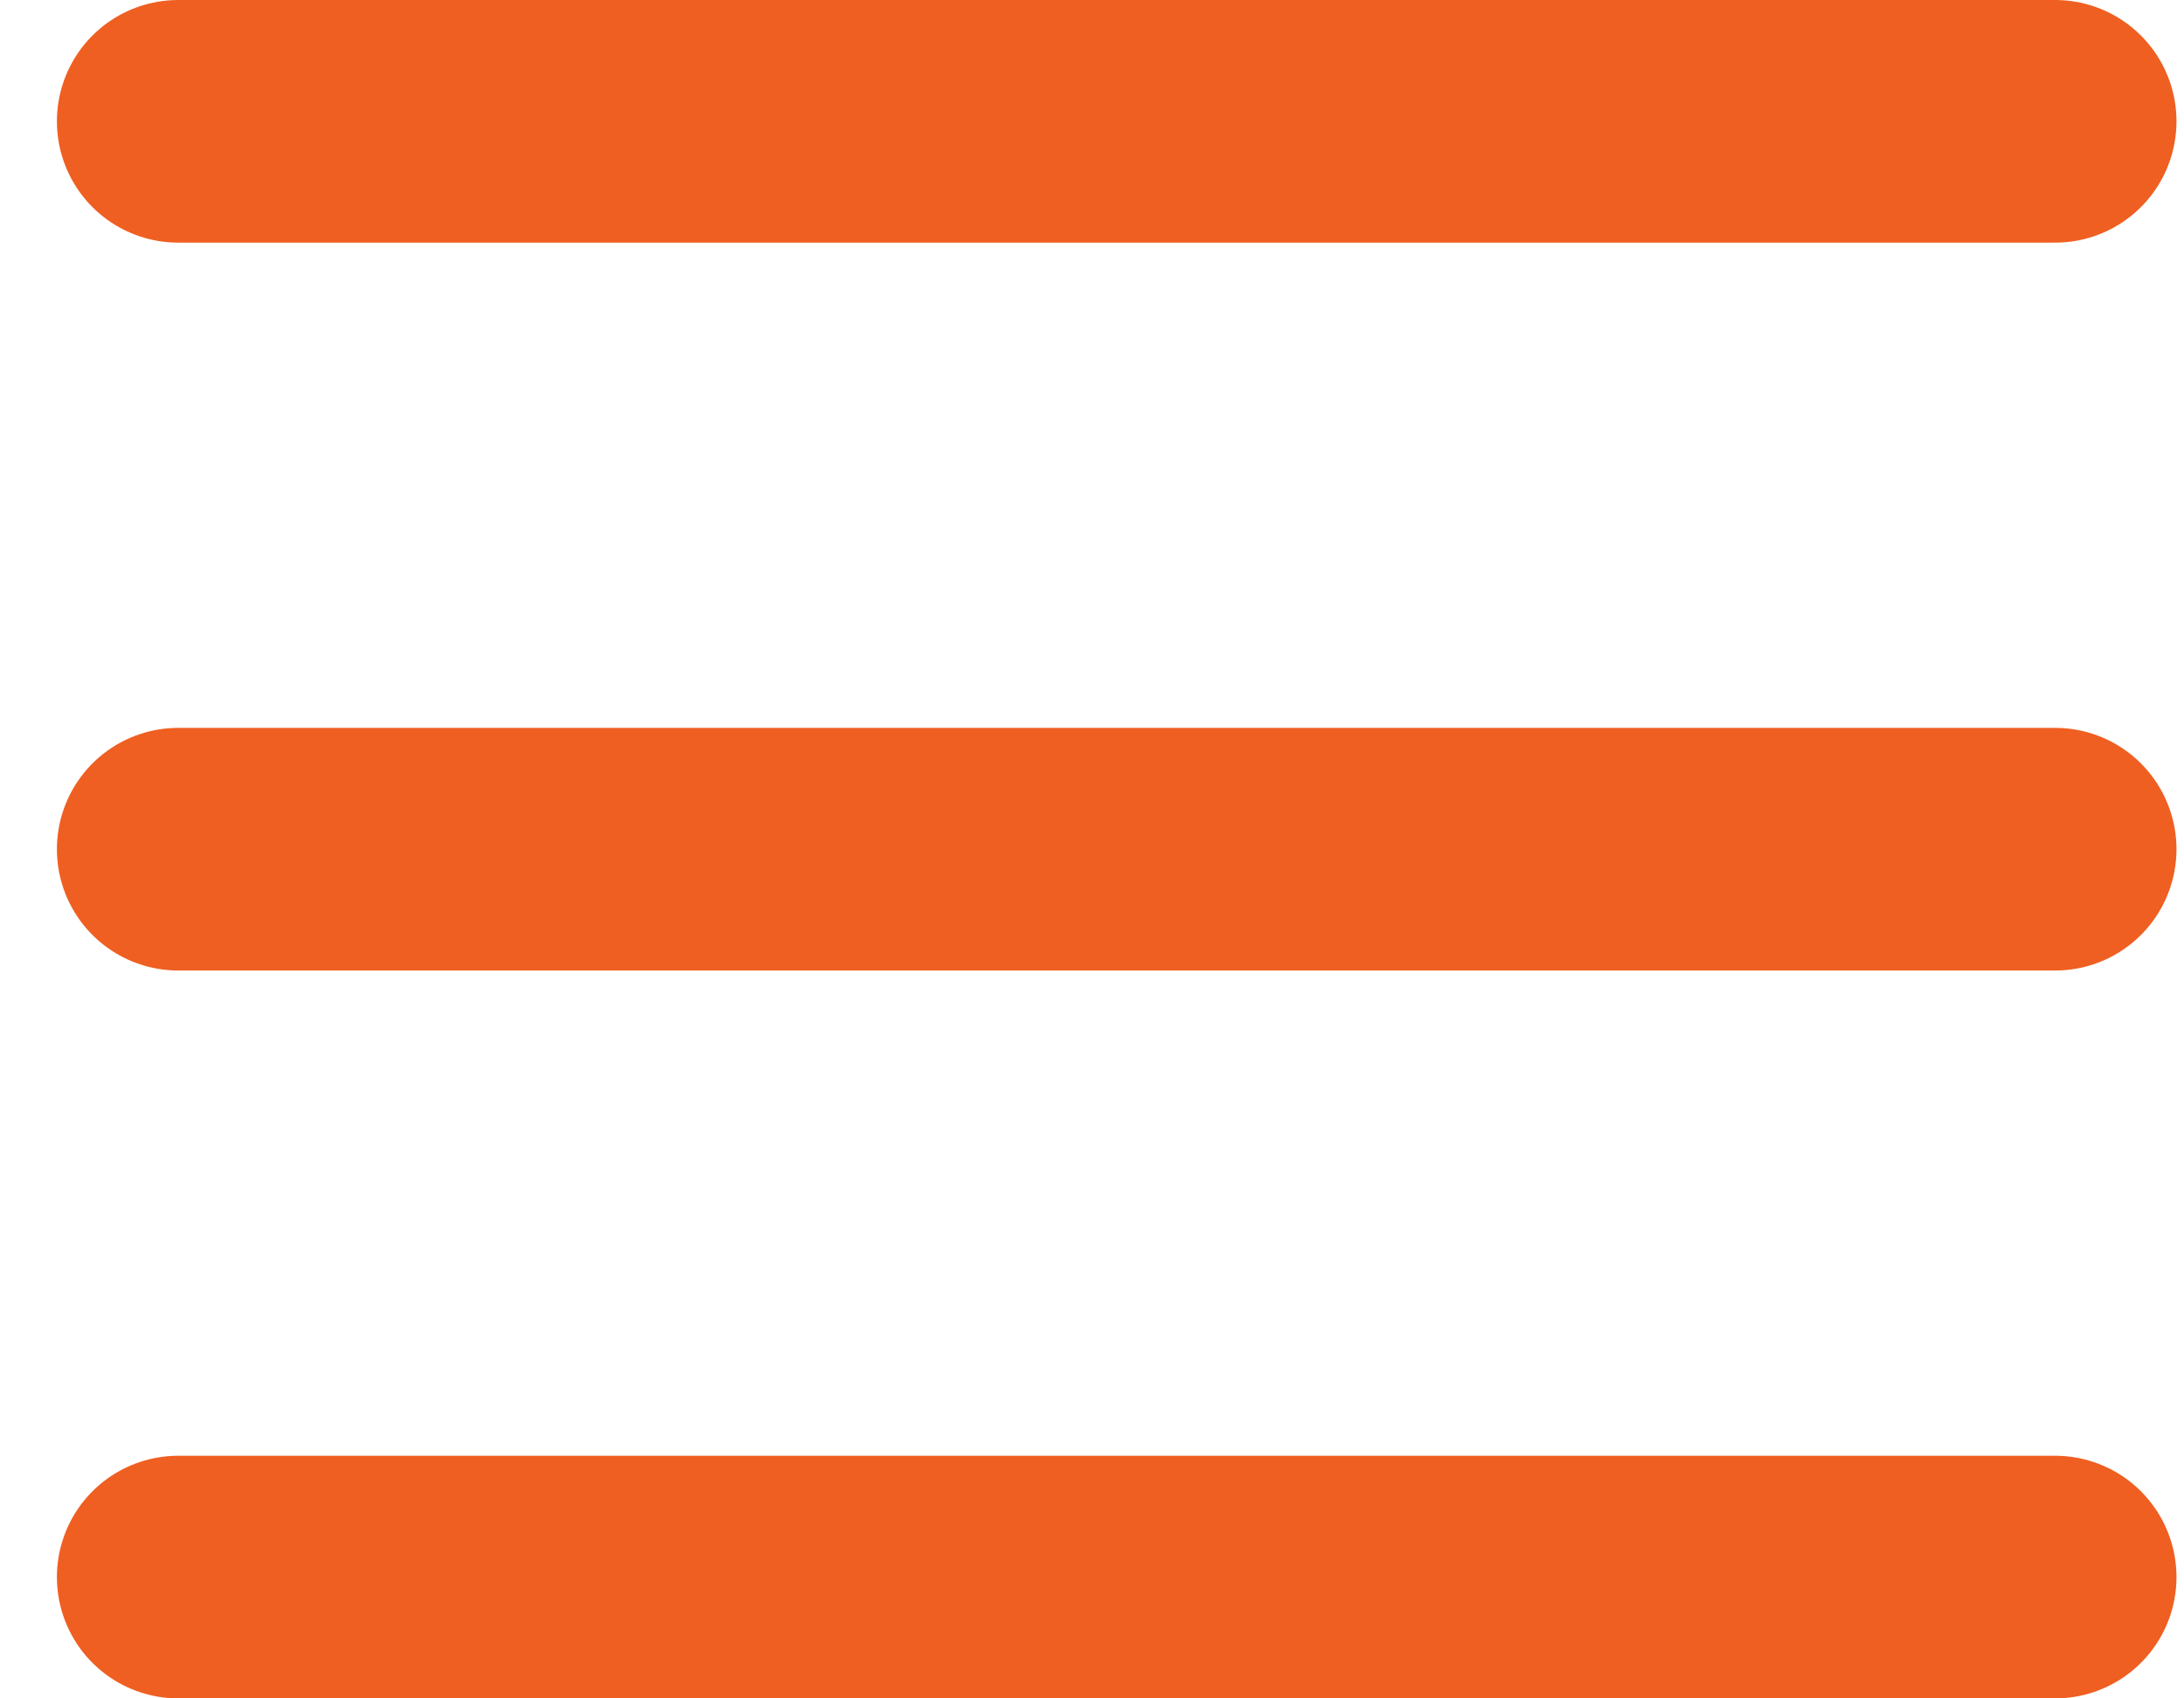 <svg width="18" height="14" viewBox="0 0 18 14" fill="none" xmlns="http://www.w3.org/2000/svg">
    <path d="M1.469 7H16.938" stroke="#EF5F21" stroke-width="2" stroke-linecap="round" stroke-linejoin="round"/>
    <path d="M1.469 1H16.938" stroke="#EF5F21" stroke-width="2" stroke-linecap="round" stroke-linejoin="round"/>
    <path d="M1.469 13H16.938" stroke="#EF5F21" stroke-width="2" stroke-linecap="round" stroke-linejoin="round"/>
</svg>
